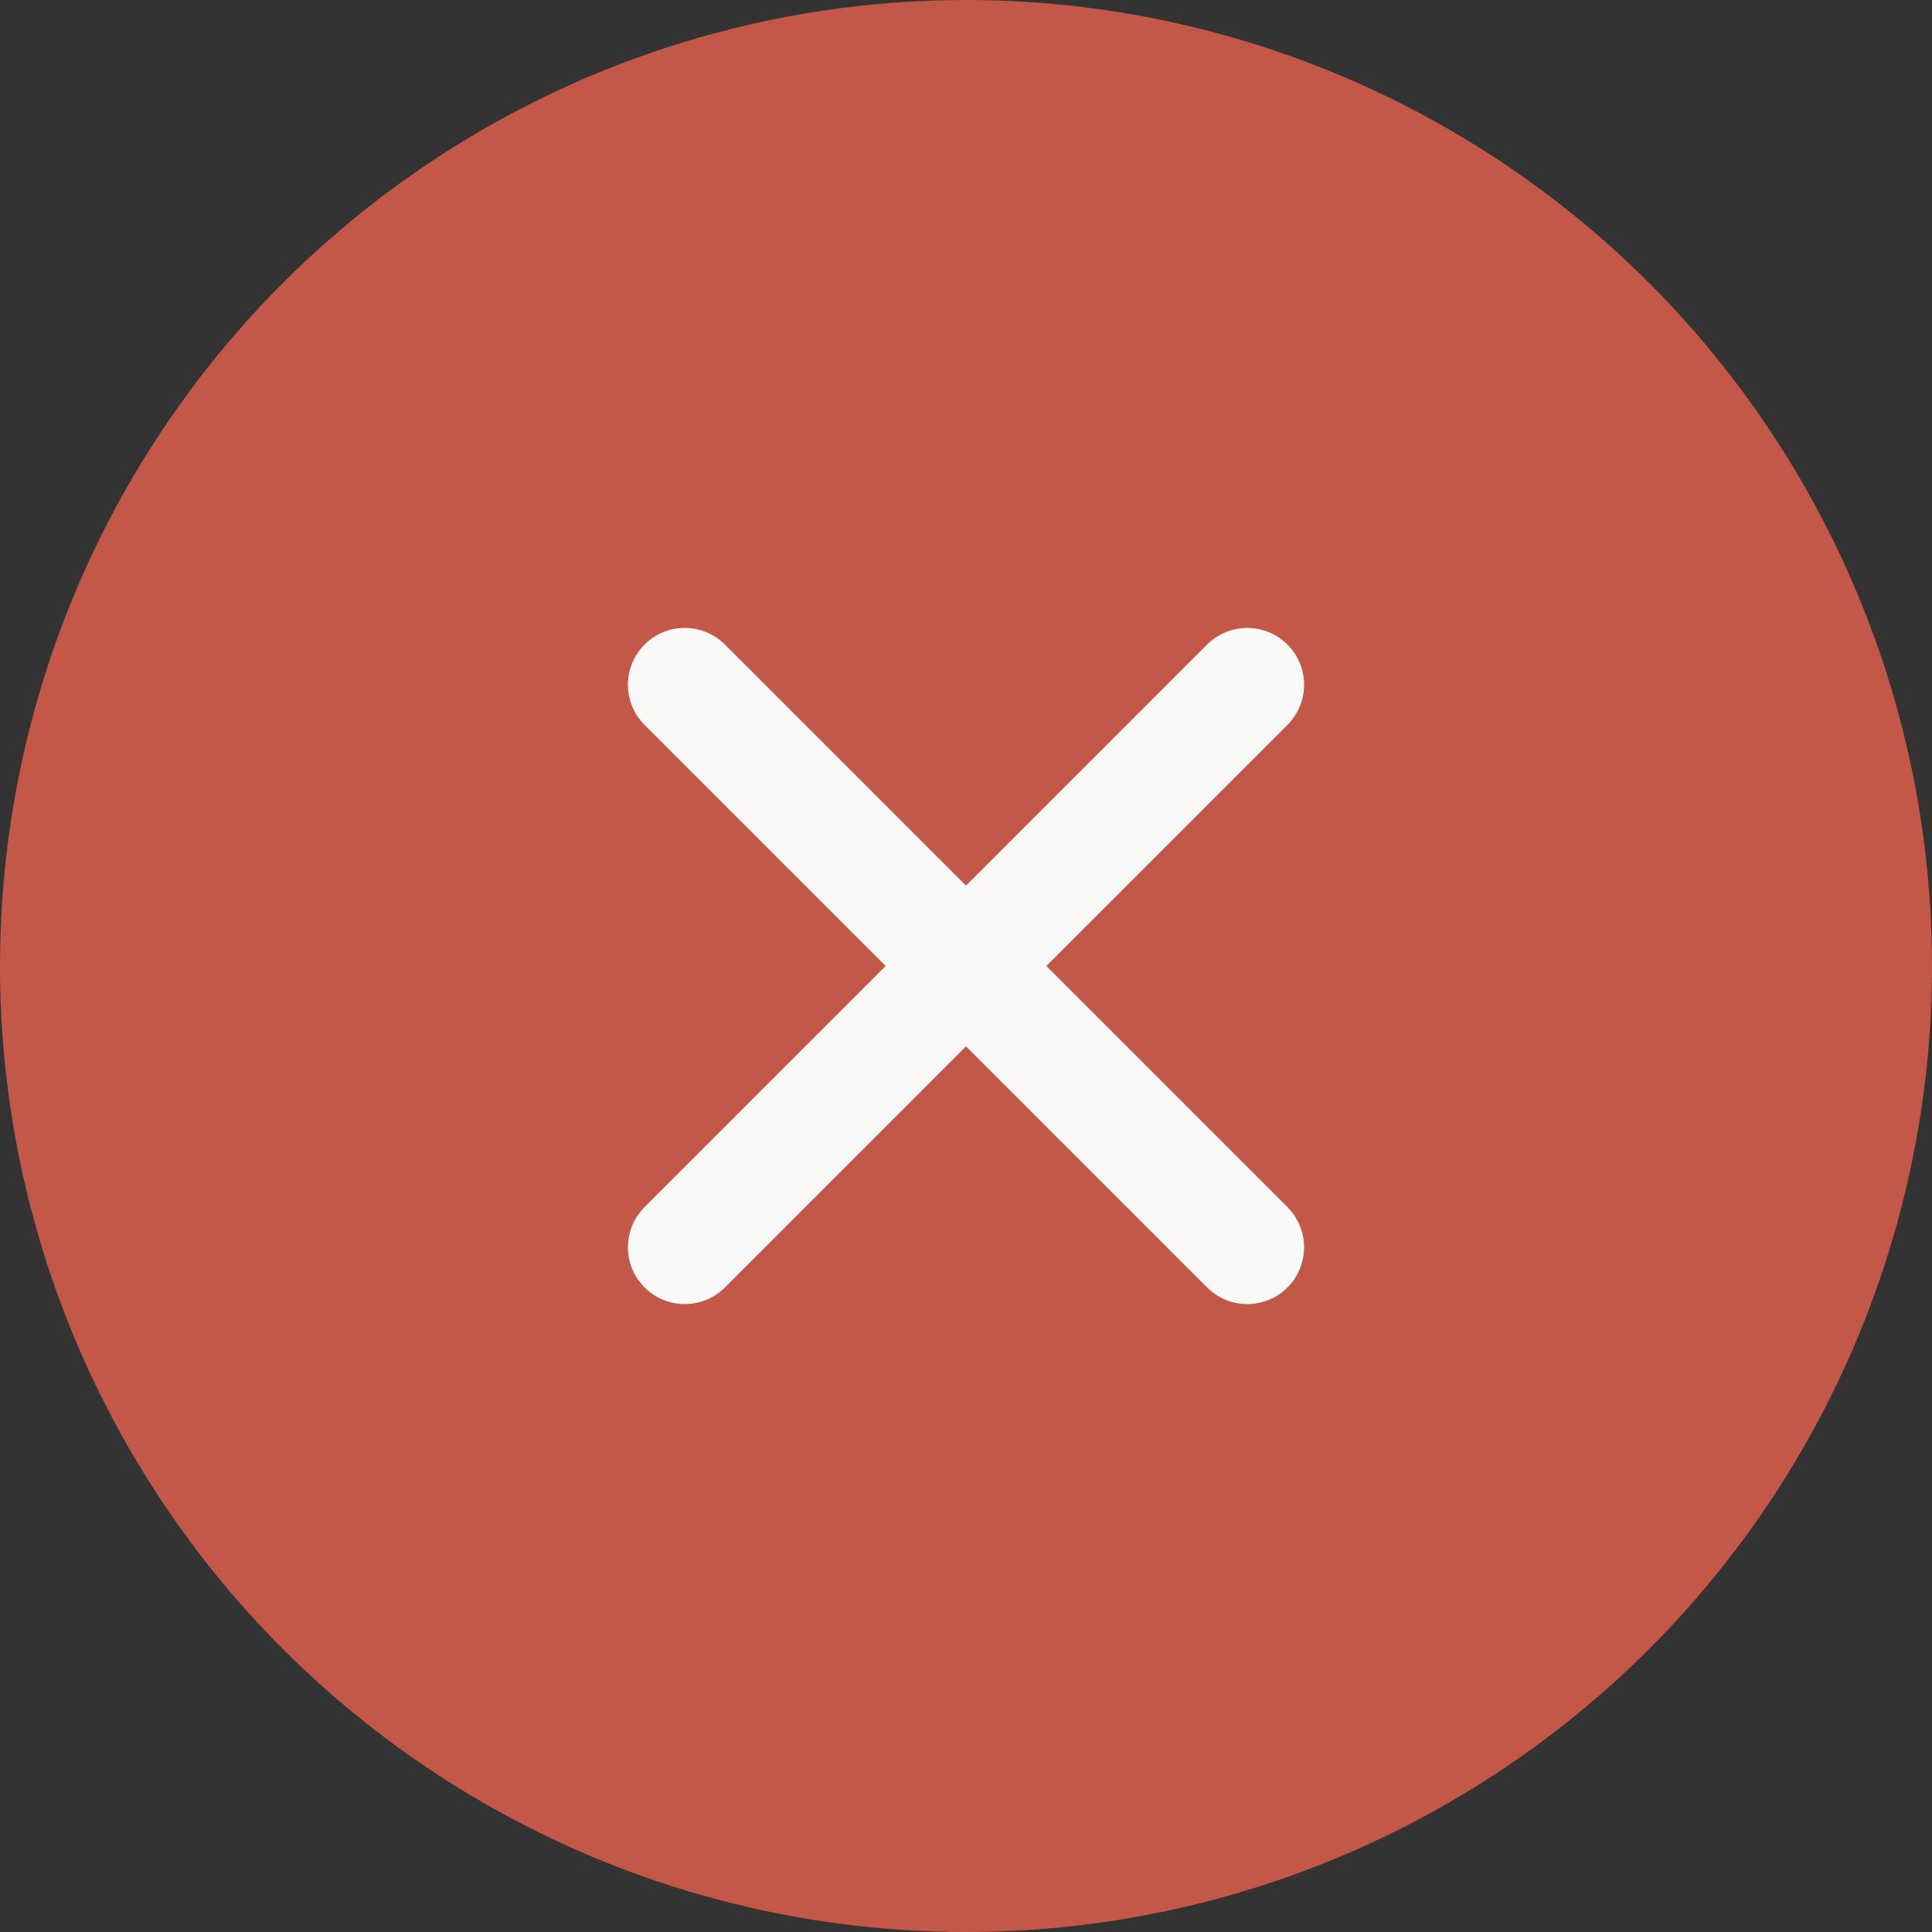 <svg width="17" height="17" viewBox="0 0 17 17" fill="none" xmlns="http://www.w3.org/2000/svg">
<rect x="0" y="0" width="17" height="17" fill="#333333" stroke="none"/>
<circle cx="8.5" cy="8.5" r="8.5" fill="#C35748"/>
<path d="M10.975 6.025L6.025 10.975" stroke="#FBF9F8" stroke-linecap="round"/>
<path d="M10.975 10.975L6.025 6.025" stroke="#FBF9F8" stroke-linecap="round"/>
</svg>
